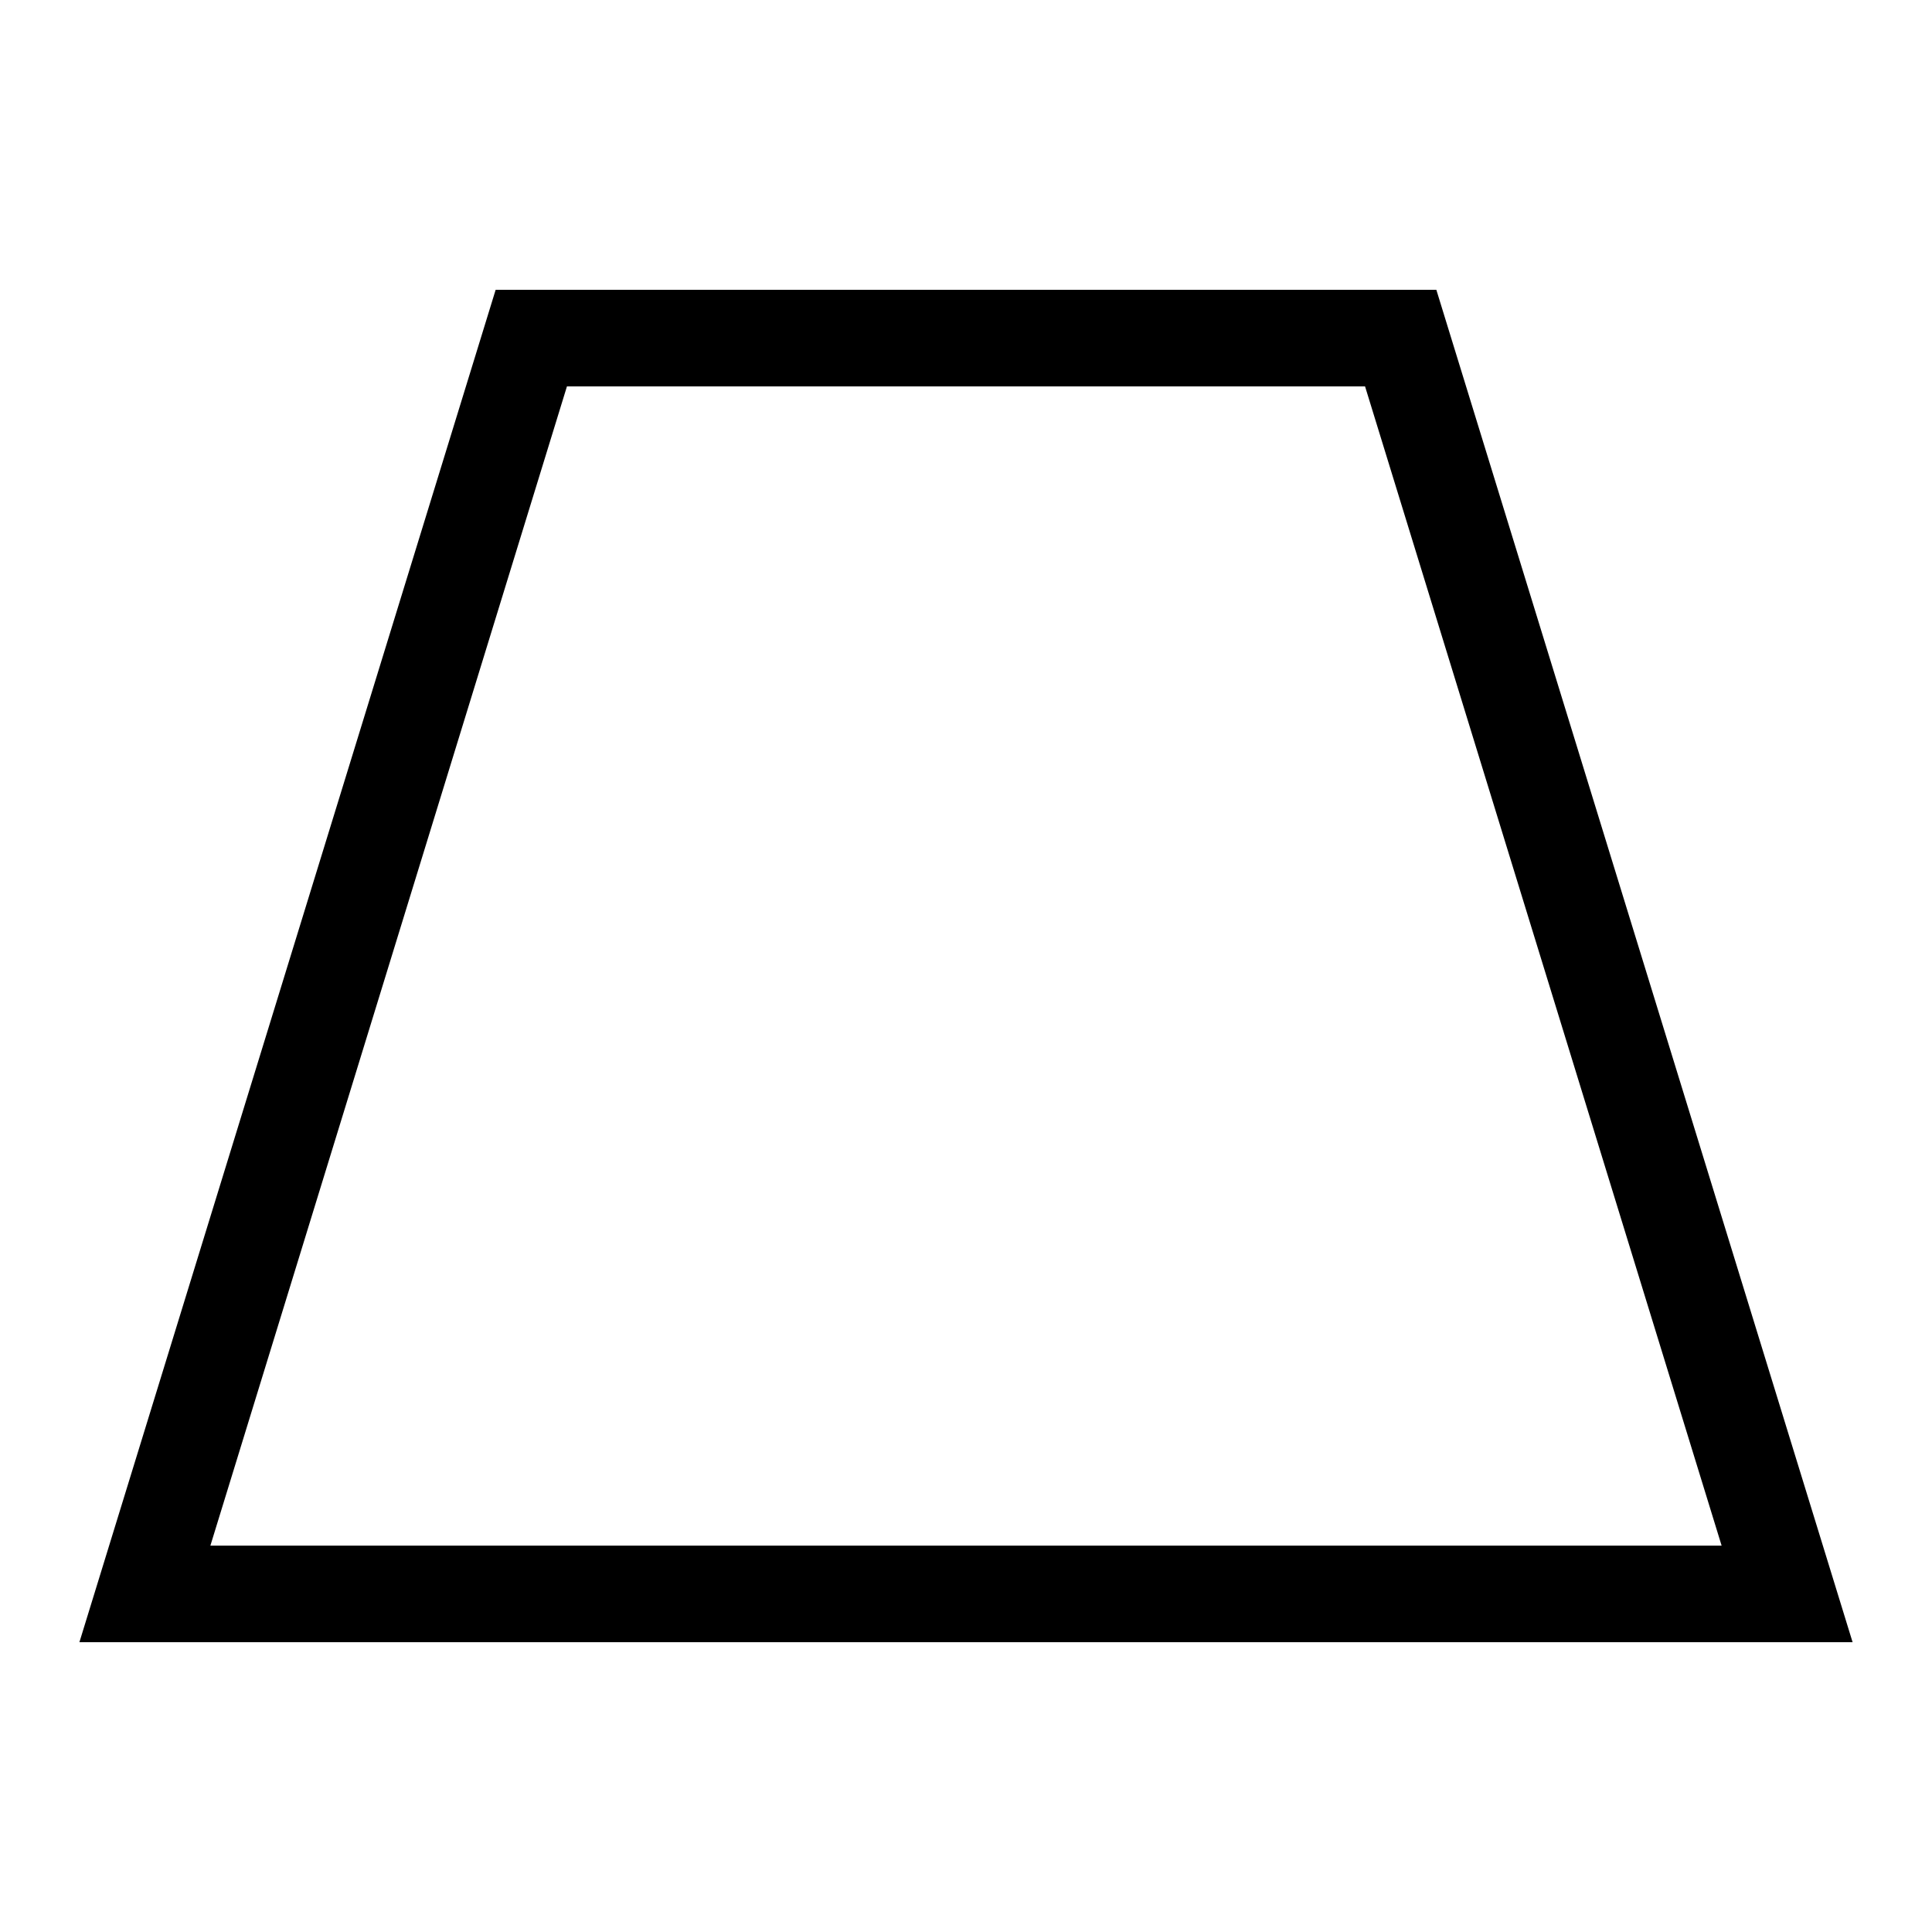<?xml version="1.0" ?><svg preserveAspectRatio="none" width="20px" height="20px" viewBox="0 0 20 20" version="1.1" xmlns="http://www.w3.org/2000/svg"><g id="layer1"><path d="M 5.131 3 L 0.822 17 L 1.5 17 L 19.178 17 L 14.869 3 L 5.131 3 z M 5.869 4 L 14.131 4 L 17.822 16 L 2.178 16 L 5.869 4 z "/></g></svg>